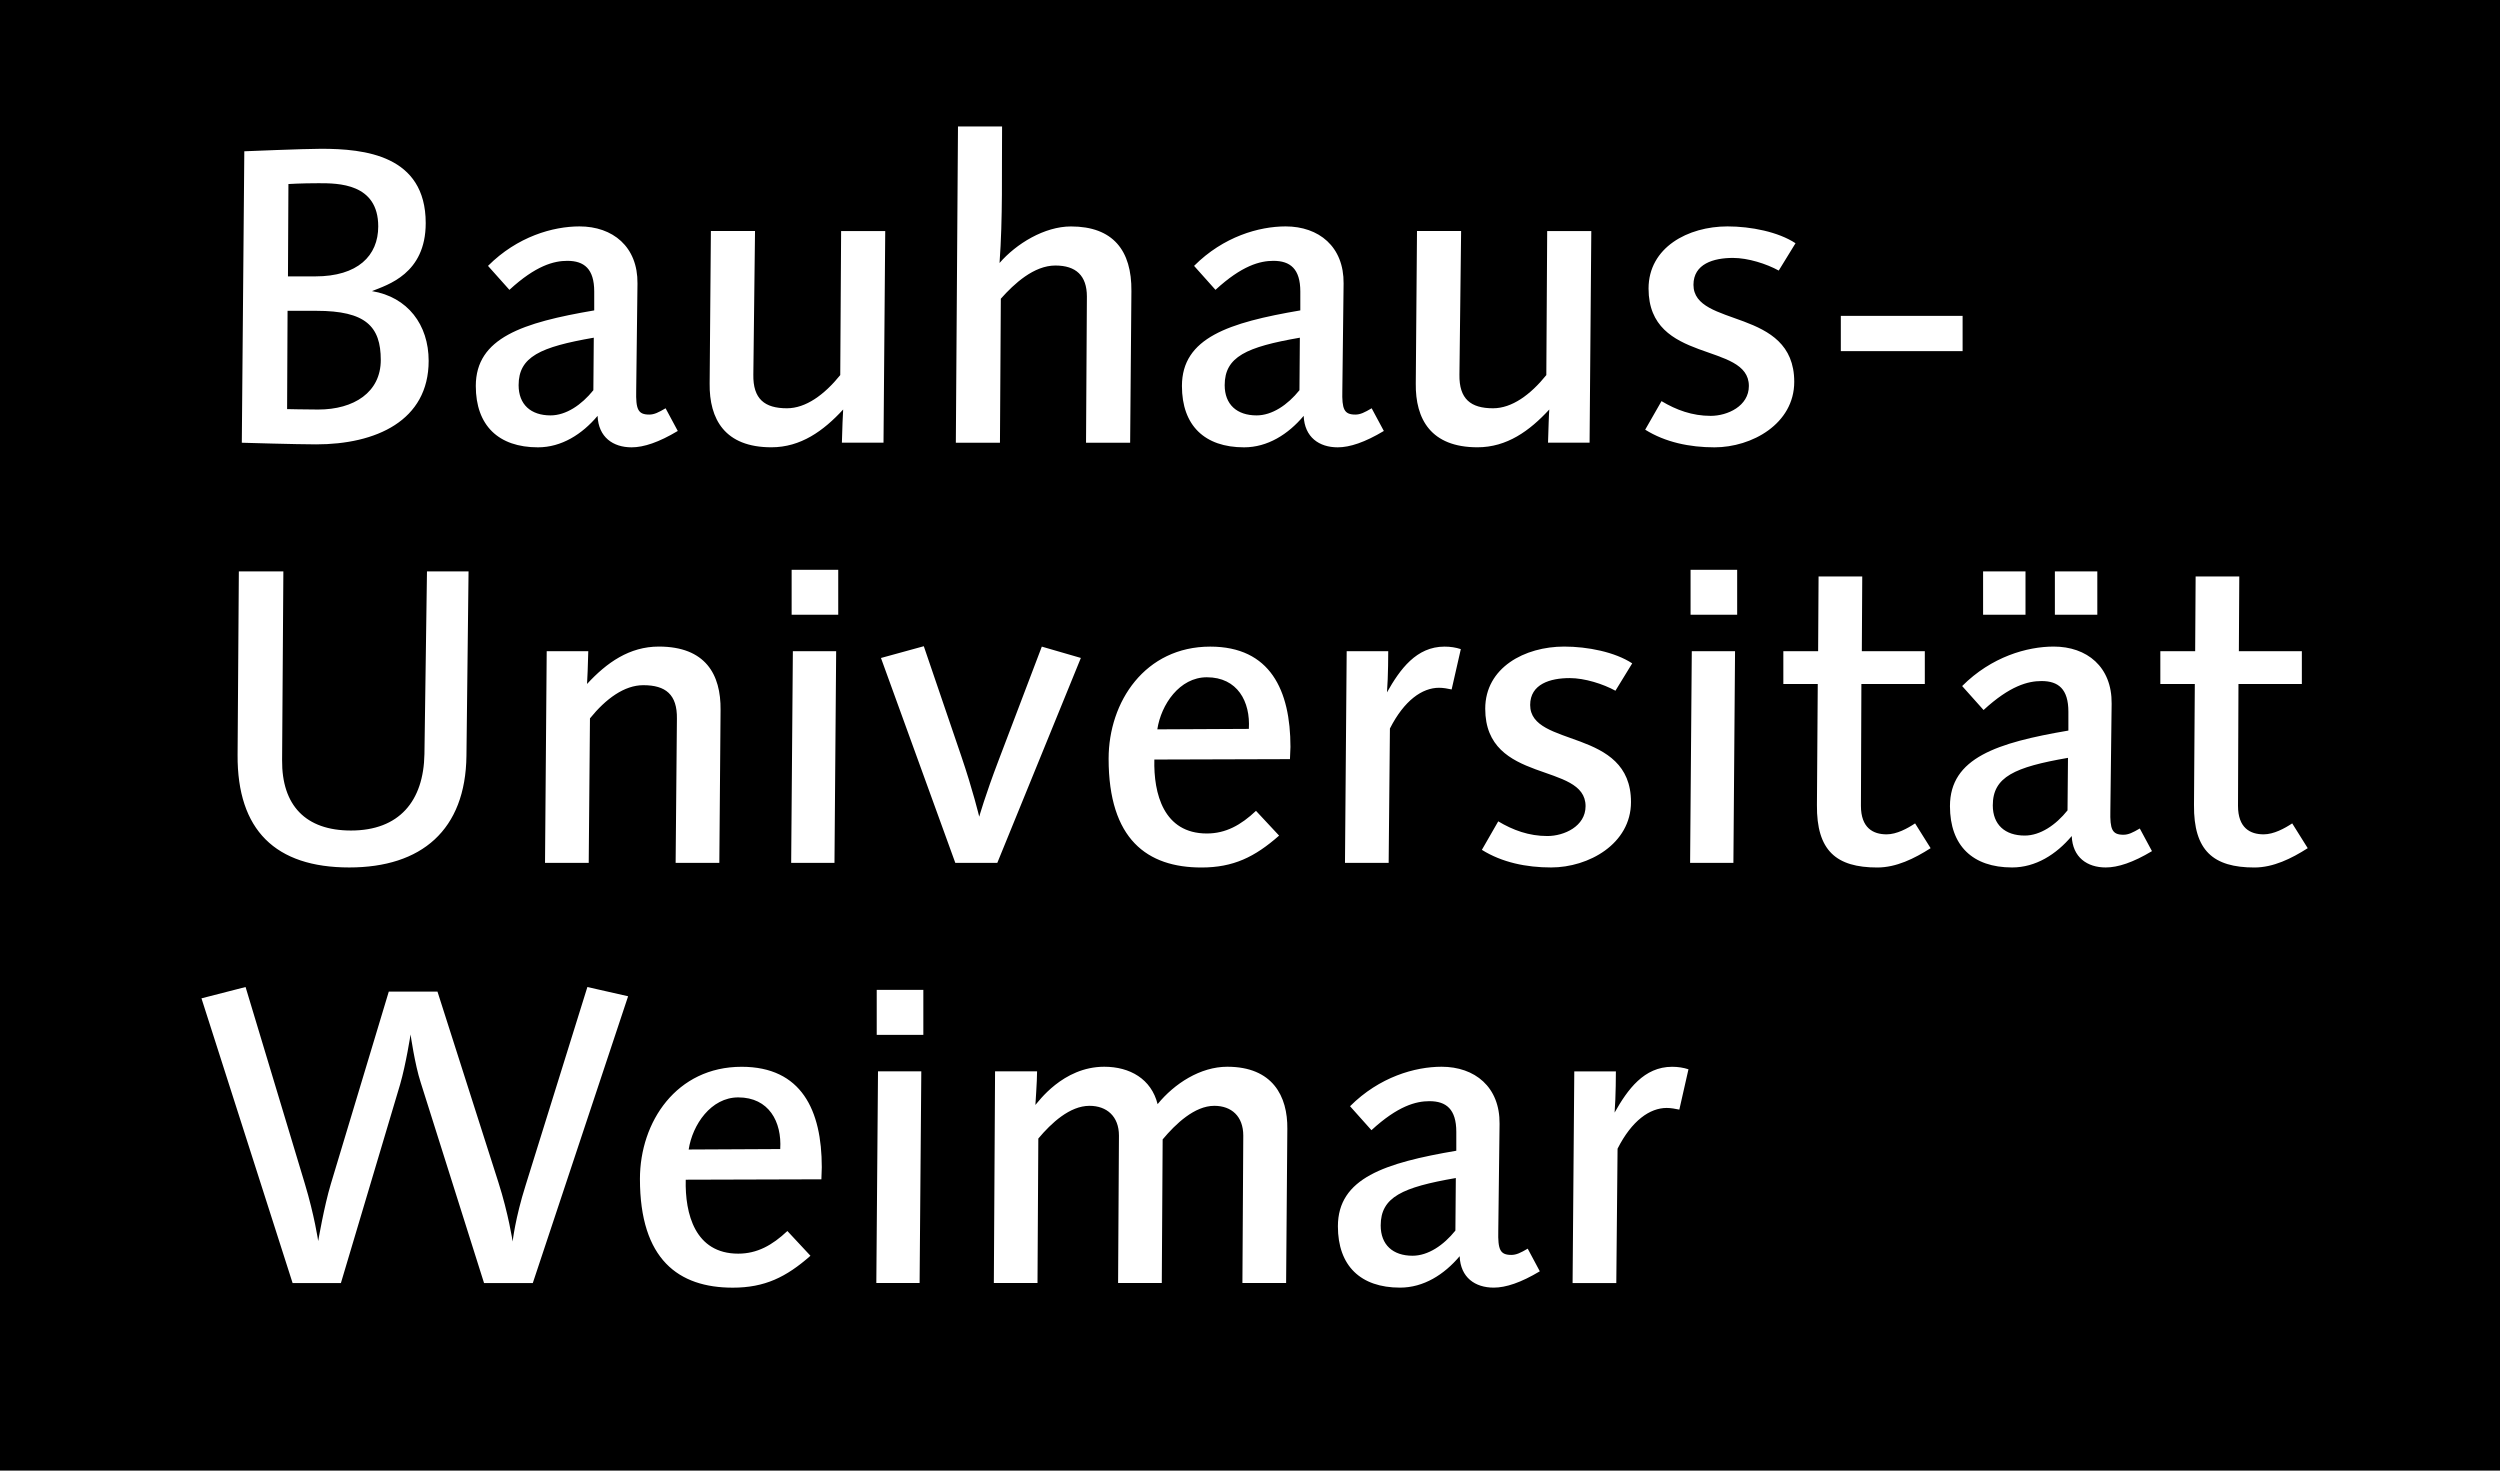 <svg viewBox="0 0 119 70" xmlns="http://www.w3.org/2000/svg">
    <g id="Group">
        <g id="g1">
            <path id="Path" fill="currentColor" stroke="none" d="M 0 70 L 0 -0.285 L 119.418 -0.285 L 119.418 70 L 0 70 Z M 34.879 61.293 C 36.399 61.293 37.419 60.795 38.578 59.775 L 37.479 58.596 C 36.759 59.276 36.039 59.674 35.139 59.674 C 33.08 59.674 32.601 57.774 32.641 56.154 L 39.098 56.135 C 39.099 55.956 39.117 55.737 39.117 55.557 C 39.117 52.858 38.159 50.779 35.301 50.779 C 32.202 50.779 30.461 53.398 30.461 56.117 C 30.461 59.955 32.301 61.293 34.879 61.293 Z M 66.641 61.291 C 67.762 61.291 68.74 60.674 69.48 59.795 C 69.519 60.815 70.219 61.291 71.1 61.291 C 71.677 61.291 72.396 61.053 73.295 60.514 L 72.719 59.436 C 72.379 59.635 72.178 59.734 71.938 59.734 C 71.399 59.734 71.298 59.475 71.318 58.596 L 71.379 53.496 C 71.399 51.736 70.199 50.777 68.619 50.777 C 67.361 50.777 65.662 51.257 64.262 52.656 L 65.281 53.797 C 66.541 52.639 67.4 52.416 68.041 52.416 C 68.84 52.416 69.32 52.797 69.32 53.875 C 69.32 53.875 69.32 54.576 69.32 54.775 C 65.922 55.355 63.684 56.074 63.684 58.373 C 63.684 60.252 64.762 61.291 66.641 61.291 Z M 13.928 61.074 L 16.227 61.074 L 19.045 51.619 C 19.324 50.658 19.543 49.24 19.543 49.24 C 19.543 49.24 19.743 50.659 20.023 51.52 L 23.041 61.074 L 25.361 61.074 L 29.898 47.422 L 27.959 46.982 L 25.021 56.414 C 24.521 57.992 24.402 59.096 24.402 59.096 C 24.402 59.096 24.203 57.775 23.723 56.277 L 20.824 47.201 L 18.506 47.201 L 15.748 56.355 C 15.428 57.416 15.146 59.074 15.146 59.074 C 15.146 59.074 14.968 57.855 14.508 56.336 L 11.689 46.982 L 9.59 47.521 L 13.928 61.074 Z M 74.855 61.074 L 76.936 61.074 L 76.996 54.678 C 77.674 53.338 78.533 52.738 79.334 52.738 C 79.533 52.738 79.756 52.779 79.936 52.818 L 80.371 50.898 C 80.131 50.82 79.873 50.779 79.594 50.779 C 78.254 50.779 77.474 51.859 76.855 52.959 C 76.916 52.199 76.916 50.998 76.916 50.998 L 74.936 50.998 L 74.855 61.074 Z M 41.713 61.072 L 43.773 61.072 L 43.854 50.996 L 41.793 50.996 L 41.713 61.072 Z M 47.307 61.072 L 49.385 61.072 L 49.424 54.195 C 50.044 53.455 50.923 52.637 51.861 52.637 C 52.681 52.637 53.262 53.137 53.262 54.055 L 53.221 61.072 L 55.301 61.072 L 55.342 54.236 C 55.962 53.496 56.862 52.637 57.801 52.637 C 58.62 52.637 59.18 53.137 59.18 54.055 L 59.139 61.072 L 61.219 61.072 L 61.277 53.736 C 61.297 52.177 60.576 50.777 58.418 50.777 C 57.139 50.777 55.901 51.577 55.102 52.557 C 54.802 51.358 53.783 50.777 52.562 50.777 C 50.584 50.777 49.405 52.477 49.285 52.596 C 49.285 52.537 49.365 51.477 49.365 50.996 L 47.365 50.996 L 47.307 61.072 Z M 67.238 59.773 C 66.299 59.773 65.721 59.252 65.721 58.332 C 65.722 56.975 66.76 56.514 69.297 56.074 L 69.277 58.574 C 68.718 59.273 67.978 59.773 67.238 59.773 Z M 32.781 54.717 C 32.961 53.537 33.843 52.236 35.141 52.236 C 36.6 52.236 37.219 53.397 37.139 54.695 L 32.781 54.717 Z M 41.732 49.26 L 43.951 49.26 L 43.951 47.119 L 41.732 47.119 L 41.732 49.26 Z M 57.188 41.293 C 58.708 41.293 59.726 40.795 60.885 39.775 L 59.785 38.596 C 59.065 39.276 58.345 39.674 57.445 39.674 C 55.386 39.674 54.907 37.774 54.947 36.154 L 61.402 36.135 C 61.402 35.956 61.426 35.737 61.426 35.557 C 61.426 32.858 60.464 30.779 57.607 30.779 C 54.508 30.779 52.77 33.397 52.77 36.115 C 52.77 39.955 54.609 41.293 57.188 41.293 Z M 89.363 41.293 C 90.261 41.292 91.119 40.871 91.898 40.373 L 91.158 39.193 C 90.799 39.433 90.281 39.715 89.803 39.715 C 89.162 39.715 88.58 39.413 88.58 38.355 L 88.602 32.559 L 91.621 32.559 L 91.621 30.998 L 88.623 30.998 L 88.643 27.439 L 86.564 27.439 L 86.543 30.998 L 84.887 30.998 L 84.887 32.559 L 86.525 32.559 L 86.486 38.314 C 86.465 40.494 87.404 41.293 89.363 41.293 Z M 107.311 41.293 C 108.209 41.292 109.068 40.871 109.848 40.373 L 109.109 39.193 C 108.748 39.433 108.228 39.715 107.75 39.715 C 107.109 39.715 106.529 39.413 106.529 38.355 L 106.551 32.559 L 109.568 32.559 L 109.568 30.998 L 106.57 30.998 L 106.59 27.439 L 104.512 27.439 L 104.49 30.998 L 102.832 30.998 L 102.832 32.559 L 104.473 32.559 L 104.434 38.314 C 104.414 40.494 105.354 41.293 107.311 41.293 Z M 16.625 41.291 C 20.063 41.291 22.163 39.512 22.203 35.975 L 22.303 27.199 L 20.324 27.199 L 20.203 35.895 C 20.163 38.133 19.004 39.533 16.705 39.533 C 14.546 39.533 13.408 38.336 13.428 36.176 L 13.488 27.199 L 11.369 27.199 L 11.309 35.936 C 11.289 39.512 13.108 41.291 16.625 41.291 Z M 73.834 41.291 C 75.613 41.291 77.635 40.174 77.635 38.176 C 77.635 34.617 72.836 35.616 72.836 33.557 C 72.836 32.558 73.797 32.277 74.717 32.277 C 75.436 32.277 76.315 32.559 76.895 32.879 L 77.693 31.576 C 76.873 31.037 75.574 30.777 74.455 30.777 C 72.576 30.777 70.697 31.777 70.697 33.736 C 70.697 37.354 75.473 36.254 75.473 38.373 C 75.473 39.332 74.454 39.795 73.654 39.795 C 72.775 39.795 72.015 39.514 71.316 39.096 L 70.537 40.453 C 71.496 41.053 72.654 41.291 73.834 41.291 Z M 95.775 41.291 C 96.896 41.291 97.875 40.674 98.615 39.795 C 98.654 40.815 99.355 41.291 100.234 41.291 C 100.813 41.291 101.533 41.055 102.434 40.514 L 101.854 39.436 C 101.514 39.635 101.312 39.734 101.074 39.734 C 100.533 39.734 100.433 39.475 100.453 38.596 L 100.514 33.496 C 100.534 31.737 99.334 30.777 97.756 30.777 C 96.496 30.777 94.796 31.256 93.398 32.656 L 94.418 33.797 C 95.676 32.638 96.537 32.418 97.178 32.418 C 97.977 32.418 98.455 32.796 98.455 33.875 C 98.455 33.875 98.455 34.575 98.455 34.775 C 95.057 35.355 92.818 36.074 92.818 38.373 C 92.818 40.252 93.896 41.291 95.775 41.291 Z M 45.473 41.074 L 47.471 41.074 L 51.449 31.318 L 49.59 30.779 L 47.531 36.197 C 46.891 37.875 46.611 38.875 46.611 38.875 C 46.611 38.875 46.311 37.615 45.752 35.977 L 43.973 30.76 L 41.934 31.32 L 45.473 41.074 Z M 64.021 41.074 L 66.1 41.074 L 66.16 34.678 C 66.84 33.338 67.699 32.738 68.498 32.738 C 68.697 32.738 68.918 32.778 69.098 32.818 L 69.535 30.898 C 69.297 30.819 69.037 30.779 68.758 30.779 C 67.42 30.779 66.639 31.858 66.02 32.957 C 66.081 32.198 66.08 30.998 66.08 30.998 L 64.102 30.998 L 64.021 41.074 Z M 25.943 41.072 L 28.023 41.072 L 28.082 34.195 C 28.842 33.256 29.721 32.615 30.621 32.615 C 31.681 32.615 32.241 33.055 32.221 34.215 L 32.16 41.072 L 34.24 41.072 L 34.299 33.797 C 34.319 32.098 33.579 30.777 31.361 30.777 C 29.962 30.777 28.882 31.538 27.943 32.557 C 27.963 32.337 27.982 31.676 28.002 30.996 L 26.023 30.996 L 25.943 41.072 Z M 37.66 41.072 L 39.721 41.072 L 39.801 30.998 L 37.74 30.998 L 37.66 41.072 Z M 80.449 41.072 L 82.51 41.072 L 82.588 30.998 L 80.529 30.998 L 80.449 41.072 Z M 96.377 39.773 C 95.438 39.773 94.857 39.254 94.857 38.336 C 94.856 36.977 95.897 36.514 98.436 36.074 L 98.414 38.574 C 97.855 39.273 97.115 39.773 96.377 39.773 Z M 55.088 34.717 C 55.268 33.536 56.147 32.238 57.445 32.238 C 58.904 32.238 59.525 33.396 59.445 34.695 L 55.088 34.717 Z M 37.682 29.26 L 39.9 29.26 L 39.9 27.121 L 37.682 27.121 L 37.682 29.26 Z M 80.471 29.26 L 82.689 29.26 L 82.689 27.121 L 80.471 27.121 L 80.471 29.26 Z M 94.395 29.26 L 96.414 29.26 L 96.414 27.199 L 94.395 27.199 L 94.395 29.26 Z M 97.812 29.26 L 99.832 29.26 L 99.832 27.199 L 97.812 27.199 L 97.812 29.26 Z M 25.607 21.293 C 26.726 21.293 27.706 20.674 28.445 19.795 C 28.485 20.815 29.185 21.293 30.064 21.293 C 30.643 21.293 31.362 21.053 32.262 20.514 L 31.682 19.434 C 31.342 19.634 31.142 19.734 30.902 19.734 C 30.362 19.734 30.263 19.474 30.283 18.594 L 30.344 13.496 C 30.364 11.737 29.163 10.777 27.584 10.777 C 26.325 10.777 24.628 11.256 23.229 12.656 L 24.248 13.797 C 25.507 12.638 26.367 12.416 27.006 12.416 C 27.806 12.416 28.285 12.798 28.285 13.877 C 28.285 13.877 28.285 14.575 28.285 14.775 C 24.887 15.355 22.648 16.074 22.648 18.373 C 22.648 20.253 23.728 21.293 25.607 21.293 Z M 59.217 21.293 C 60.336 21.293 61.317 20.674 62.055 19.795 C 62.096 20.815 62.795 21.293 63.674 21.293 C 64.253 21.293 64.971 21.053 65.871 20.514 L 65.291 19.434 C 64.951 19.634 64.754 19.734 64.514 19.734 C 63.975 19.734 63.873 19.474 63.895 18.594 L 63.955 13.496 C 63.975 11.737 62.775 10.777 61.195 10.777 C 59.936 10.777 58.237 11.256 56.838 12.656 L 57.857 13.797 C 59.117 12.638 59.976 12.416 60.615 12.416 C 61.416 12.416 61.895 12.798 61.895 13.877 C 61.895 13.877 61.895 14.575 61.895 14.775 C 58.498 15.355 56.26 16.074 56.26 18.373 C 56.26 20.253 57.338 21.293 59.217 21.293 Z M 81.609 21.293 C 83.388 21.293 85.406 20.174 85.406 18.174 C 85.406 14.616 80.609 15.616 80.609 13.557 C 80.609 12.558 81.568 12.277 82.488 12.277 C 83.209 12.277 84.088 12.559 84.668 12.879 L 85.467 11.578 C 84.647 11.038 83.348 10.777 82.229 10.777 C 80.35 10.777 78.471 11.777 78.471 13.736 C 78.471 17.353 83.246 16.255 83.246 18.373 C 83.246 19.332 82.228 19.795 81.43 19.795 C 80.549 19.795 79.789 19.514 79.088 19.094 L 78.311 20.453 C 79.27 21.053 80.429 21.293 81.609 21.293 Z M 36.717 21.291 C 38.116 21.291 39.196 20.512 40.135 19.492 C 40.115 19.712 40.094 20.392 40.074 21.072 L 42.055 21.072 L 42.137 10.998 L 40.037 10.998 L 39.996 17.854 C 39.236 18.793 38.356 19.434 37.457 19.434 C 36.397 19.434 35.839 18.992 35.859 17.832 L 35.939 10.996 L 33.838 10.996 L 33.779 18.254 C 33.758 19.953 34.499 21.291 36.717 21.291 Z M 70.328 21.291 C 71.726 21.291 72.807 20.512 73.746 19.492 C 73.726 19.712 73.708 20.392 73.686 21.072 L 75.664 21.072 L 75.746 10.998 L 73.646 10.998 L 73.605 17.854 C 72.847 18.793 71.966 19.434 71.068 19.434 C 70.007 19.434 69.45 18.992 69.469 17.832 L 69.549 10.996 L 67.449 10.996 L 67.391 18.254 C 67.37 19.953 68.109 21.291 70.328 21.291 Z M 15.047 21.152 C 17.886 21.152 20.404 20.034 20.404 17.176 C 20.404 15.456 19.404 14.137 17.705 13.857 C 18.445 13.557 20.264 13.038 20.264 10.619 C 20.264 7.381 17.346 7.082 15.287 7.082 C 14.487 7.082 11.629 7.201 11.629 7.201 L 11.51 21.074 C 11.51 21.074 14.127 21.152 15.047 21.152 Z M 45.498 21.074 L 47.598 21.074 L 47.639 14.219 C 48.279 13.498 49.216 12.639 50.236 12.639 C 51.215 12.639 51.736 13.117 51.736 14.117 L 51.695 21.074 L 53.795 21.074 L 53.855 13.857 C 53.875 11.919 52.976 10.779 50.977 10.779 C 49.718 10.779 48.376 11.598 47.578 12.518 C 47.737 10.359 47.679 8.18 47.699 6.021 L 45.6 6.021 L 45.498 21.074 Z M 26.205 19.773 C 25.266 19.773 24.686 19.253 24.686 18.334 C 24.687 16.976 25.726 16.515 28.264 16.074 L 28.244 18.574 C 27.683 19.273 26.944 19.773 26.205 19.773 Z M 59.814 19.773 C 58.875 19.773 58.295 19.253 58.295 18.334 C 58.296 16.976 59.335 16.515 61.873 16.074 L 61.854 18.574 C 61.293 19.273 60.554 19.773 59.814 19.773 Z M 15.146 19.494 C 14.586 19.494 13.666 19.473 13.666 19.473 L 13.688 14.795 L 15.066 14.795 C 17.405 14.796 18.125 15.535 18.125 17.135 C 18.125 18.674 16.846 19.494 15.146 19.494 Z M 87.623 16.715 L 93.42 16.715 L 93.42 15.035 L 87.623 15.035 L 87.623 16.715 Z M 13.707 13.156 L 13.729 8.76 C 13.729 8.76 14.327 8.721 15.166 8.721 C 16.085 8.721 18.004 8.719 18.004 10.777 C 18.004 12.176 17.027 13.156 15.008 13.156 L 13.707 13.156 Z"/>
        </g>
    </g>
</svg>
